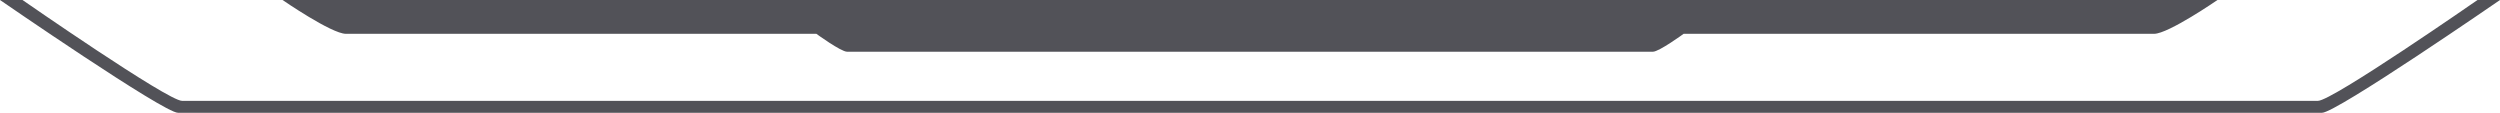 <svg width="266" height="12" viewBox="0 0 266 12" fill="none" xmlns="http://www.w3.org/2000/svg">
<path fill-rule="evenodd" clip-rule="evenodd" d="M30.061 1.79985e-05C30.061 1.79985e-05 35.284 3.598 36.807 3.598L86.862 3.598C86.862 3.598 89.474 5.503 90.127 5.503L133 5.503L175.873 5.503C176.526 5.503 179.138 3.598 179.138 3.598L229.193 3.598C230.716 3.598 235.939 1.79985e-05 235.939 1.79985e-05L133 0L30.061 1.79985e-05ZM2.394 2.58879e-05C2.394 2.58879e-05 17.849 10.73 19.372 10.73L133 10.73L133 12L18.937 12C17.413 12 0 2.63064e-05 0 2.63064e-05L2.394 2.58879e-05ZM133 12L133 10.73L246.628 10.73C248.151 10.73 263.606 2.58879e-05 263.606 2.58879e-05L266 2.63064e-05C266 2.63064e-05 248.587 12 247.063 12L133 12Z" fill="#525258"/>
</svg>
